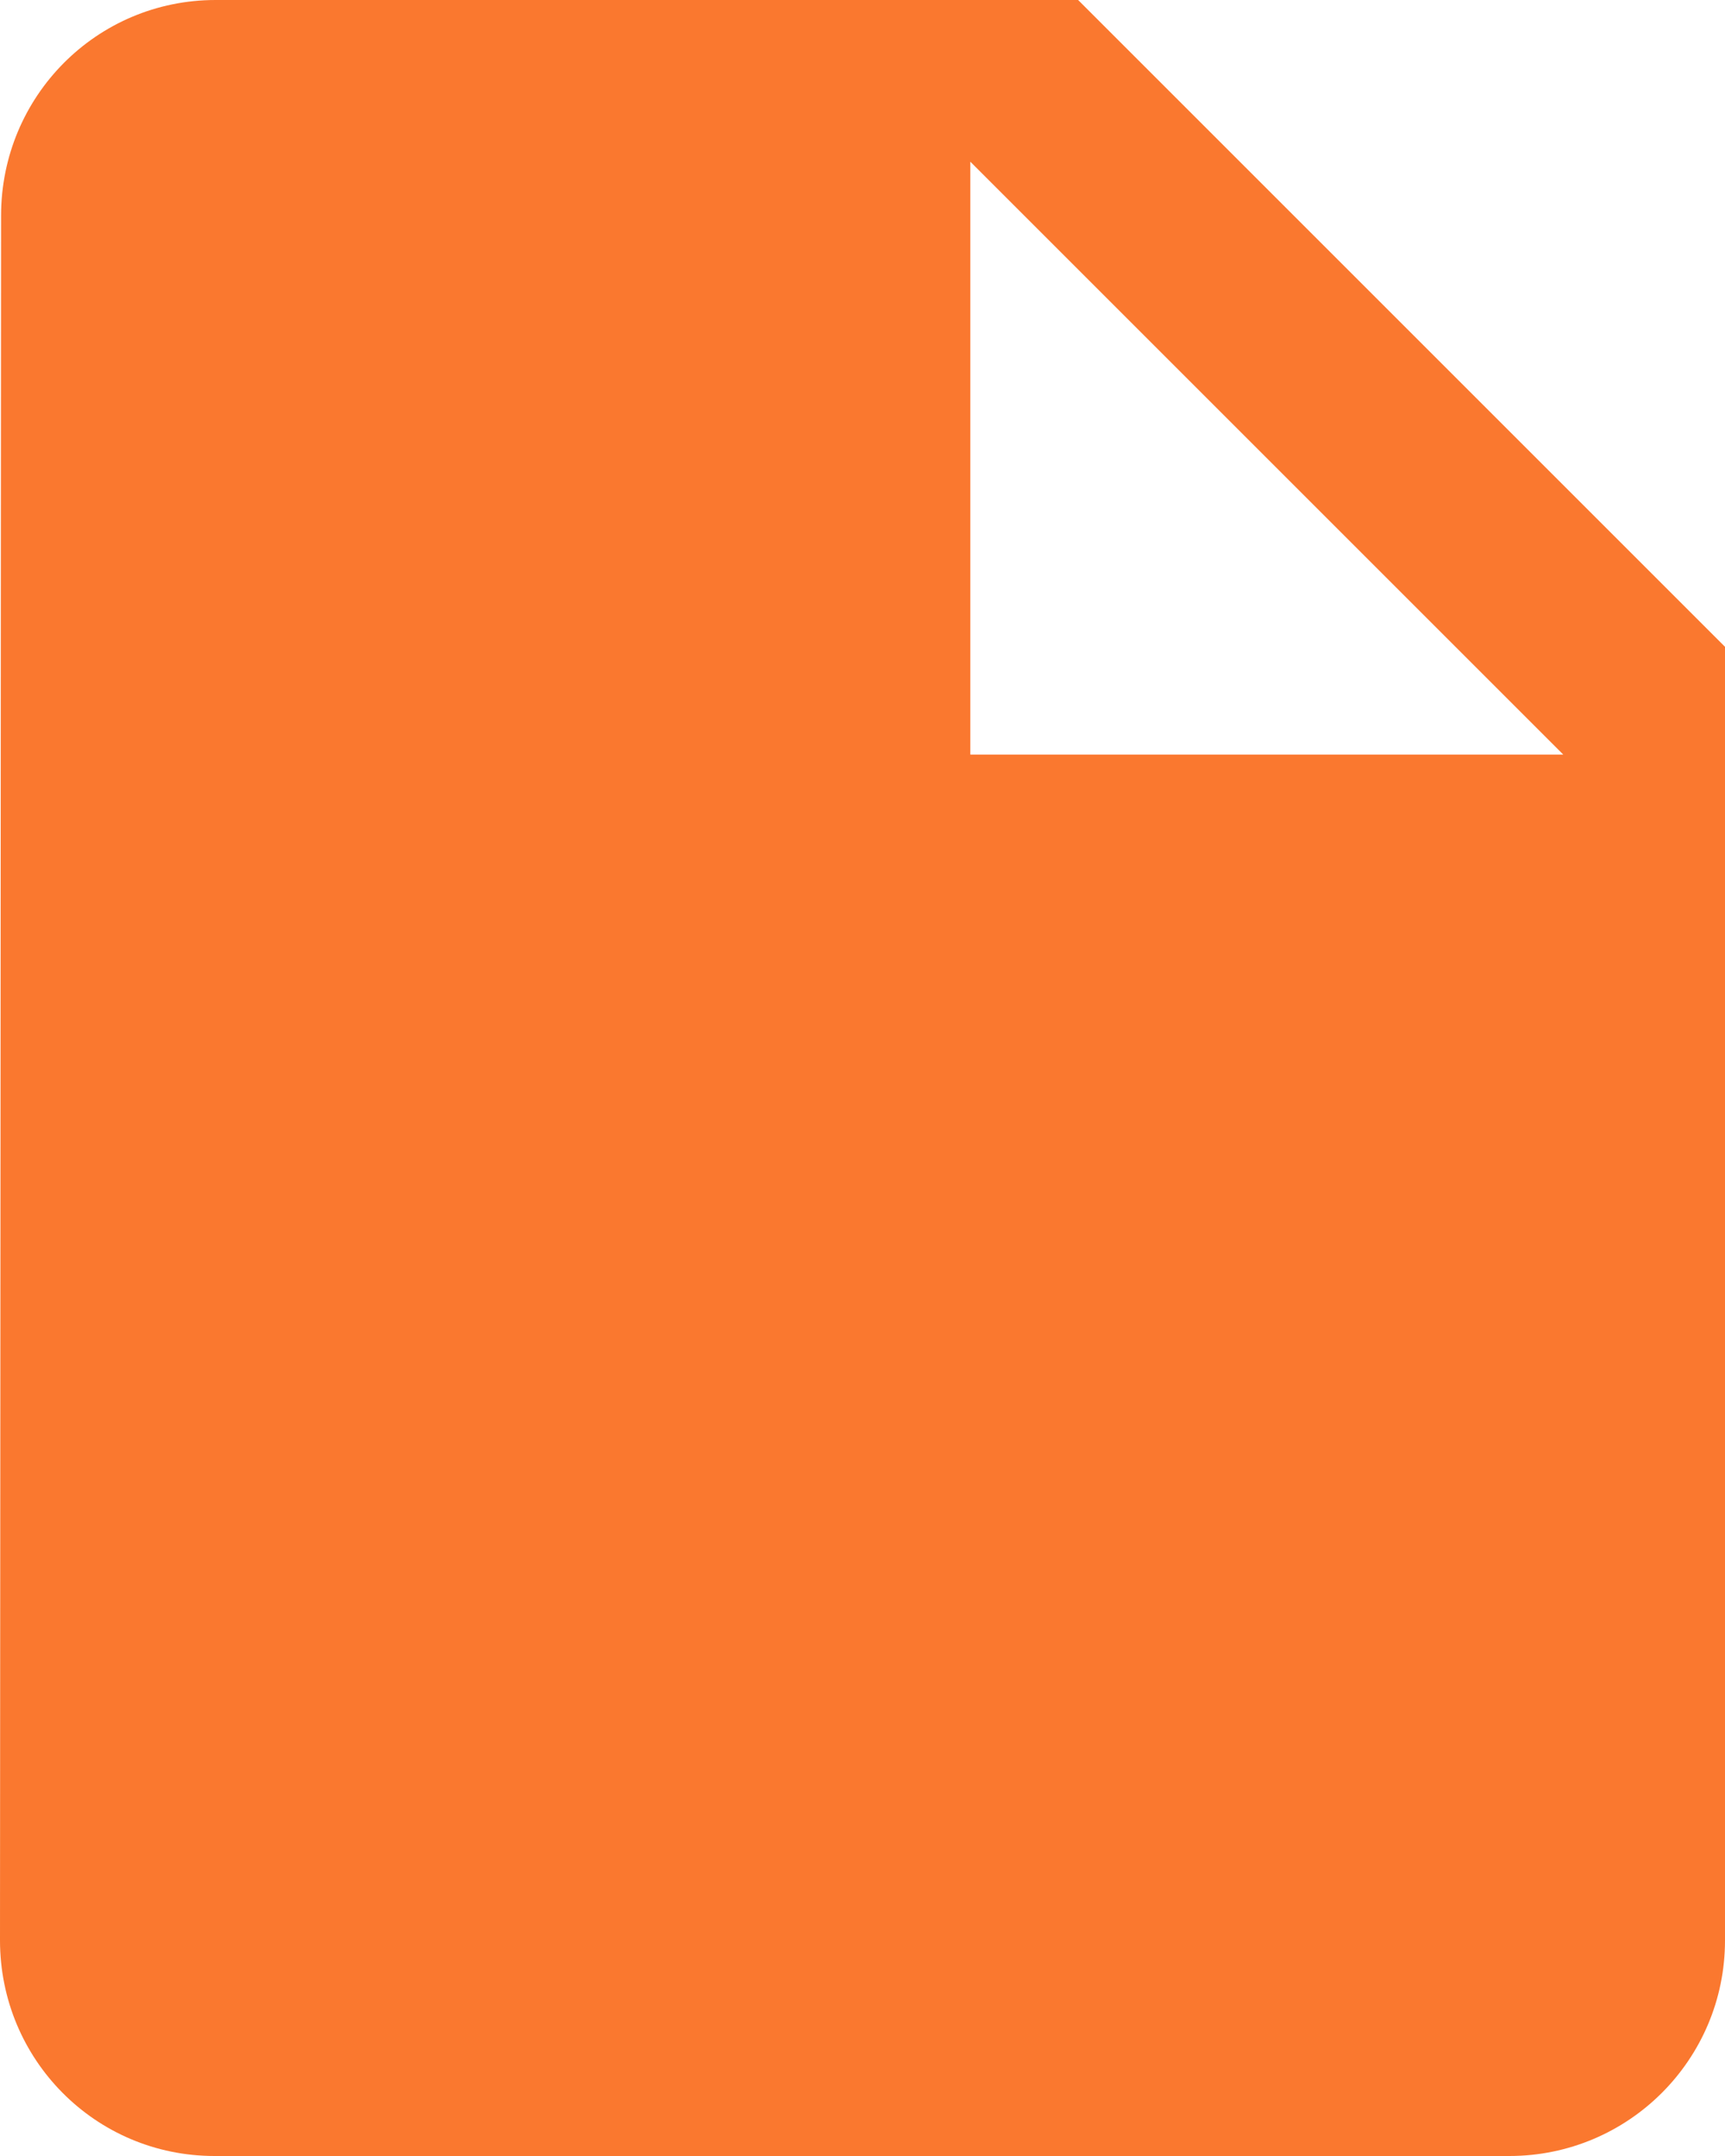 <svg width="16" height="20" viewBox="0 0 16 20" fill="none" xmlns="http://www.w3.org/2000/svg">
<path d="M2 0C0.895 0 0.01 0.895 0.01 2L0 18C0 19.105 0.885 20 1.99 20H14C15.105 20 16 19.105 16 18V6L10 0H2ZM9 7V1.5L14.5 7H9Z" fill="#FA782F"/>
</svg>
